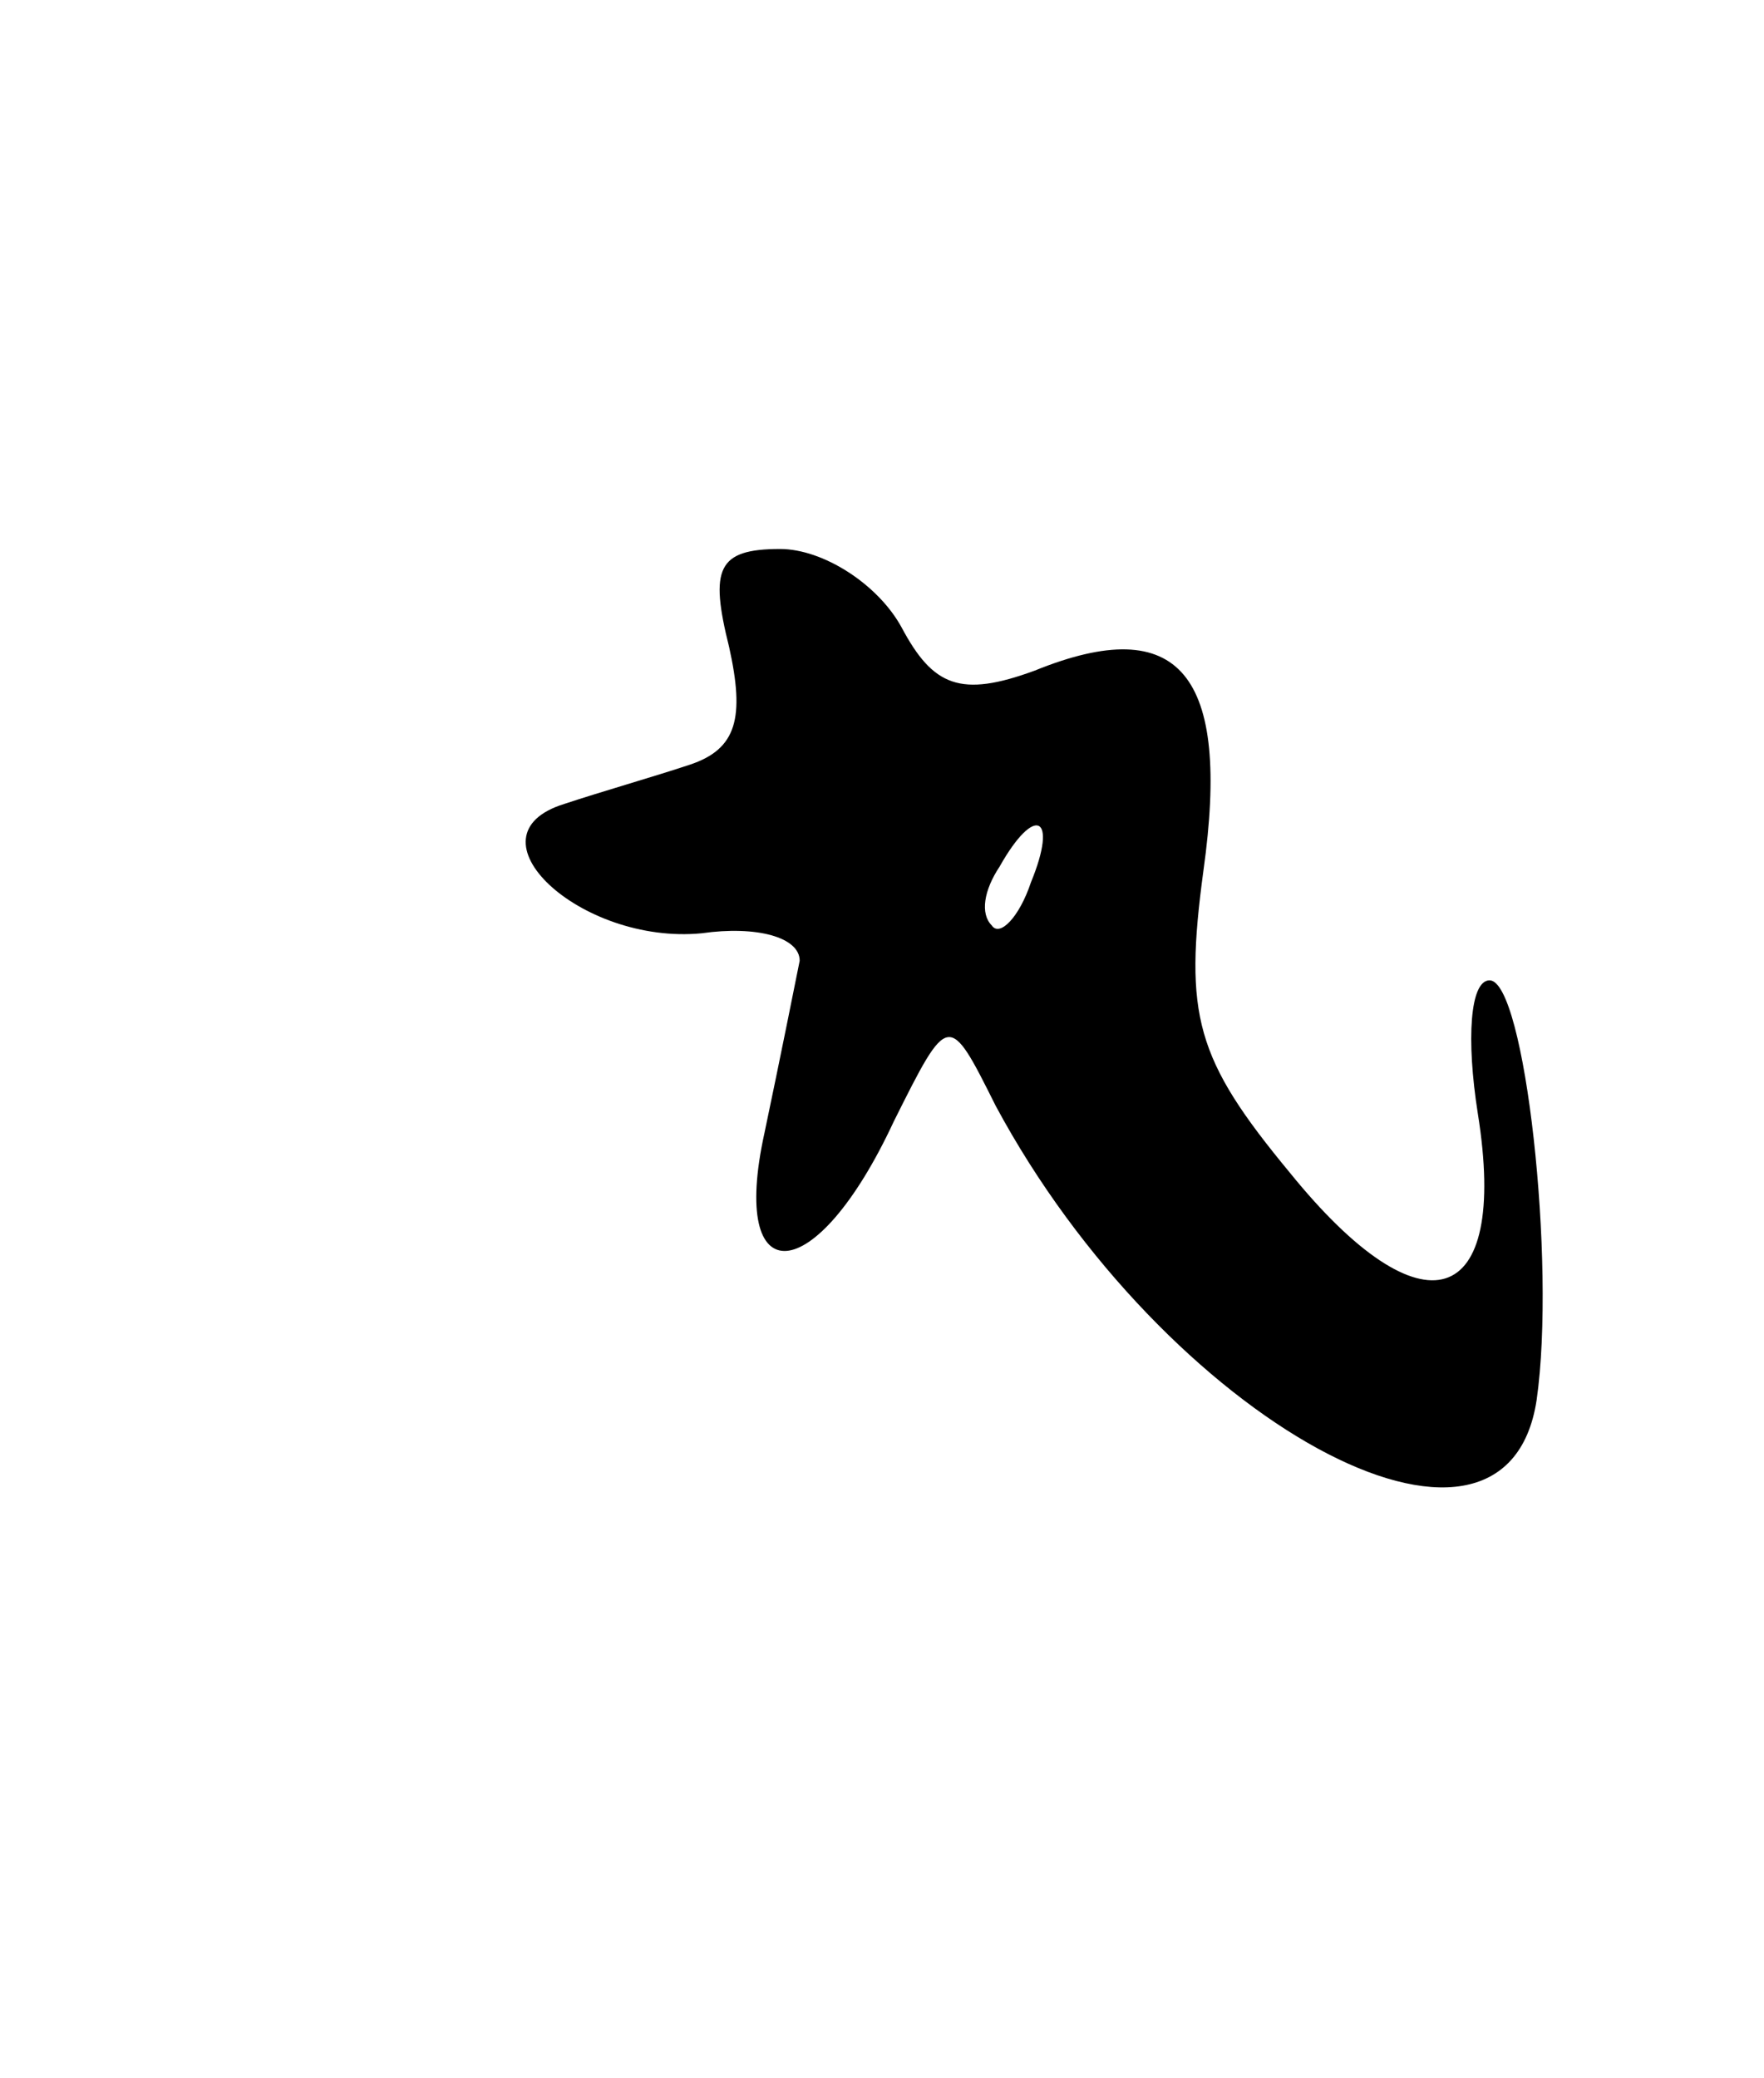 <svg version="1.0" xmlns="http://www.w3.org/2000/svg"
 width="45pt" height="53pt" viewBox="0 0 45 53"
 preserveAspectRatio="xMidYMid meet">
<g transform="translate(0,53) scale(0.1,-0.1)"
fill="#000000" stroke="none">
<path d="M186 365 c4 -18 2 -26 -10 -30 -9 -3 -23 -7 -32 -10 -26 -8 4 -36 35
-33 14 2 25 -1 25 -7 -1 -5 -5 -25 -9 -44 -9 -41 13 -40 33 3 14 28 14 28 26
4 43 -80 130 -128 138 -75 5 35 -3 107 -12 107 -5 0 -6 -15 -3 -34 8 -50 -14
-57 -48 -15 -24 29 -27 40 -22 77 7 50 -6 66 -43 51 -19 -7 -26 -4 -34 11 -6
11 -20 20 -31 20 -16 0 -18 -5 -13 -25z m77 -60 c-3 -9 -8 -14 -10 -11 -3 3
-2 9 2 15 9 16 15 13 8 -4z"/>
</g>
</svg>
